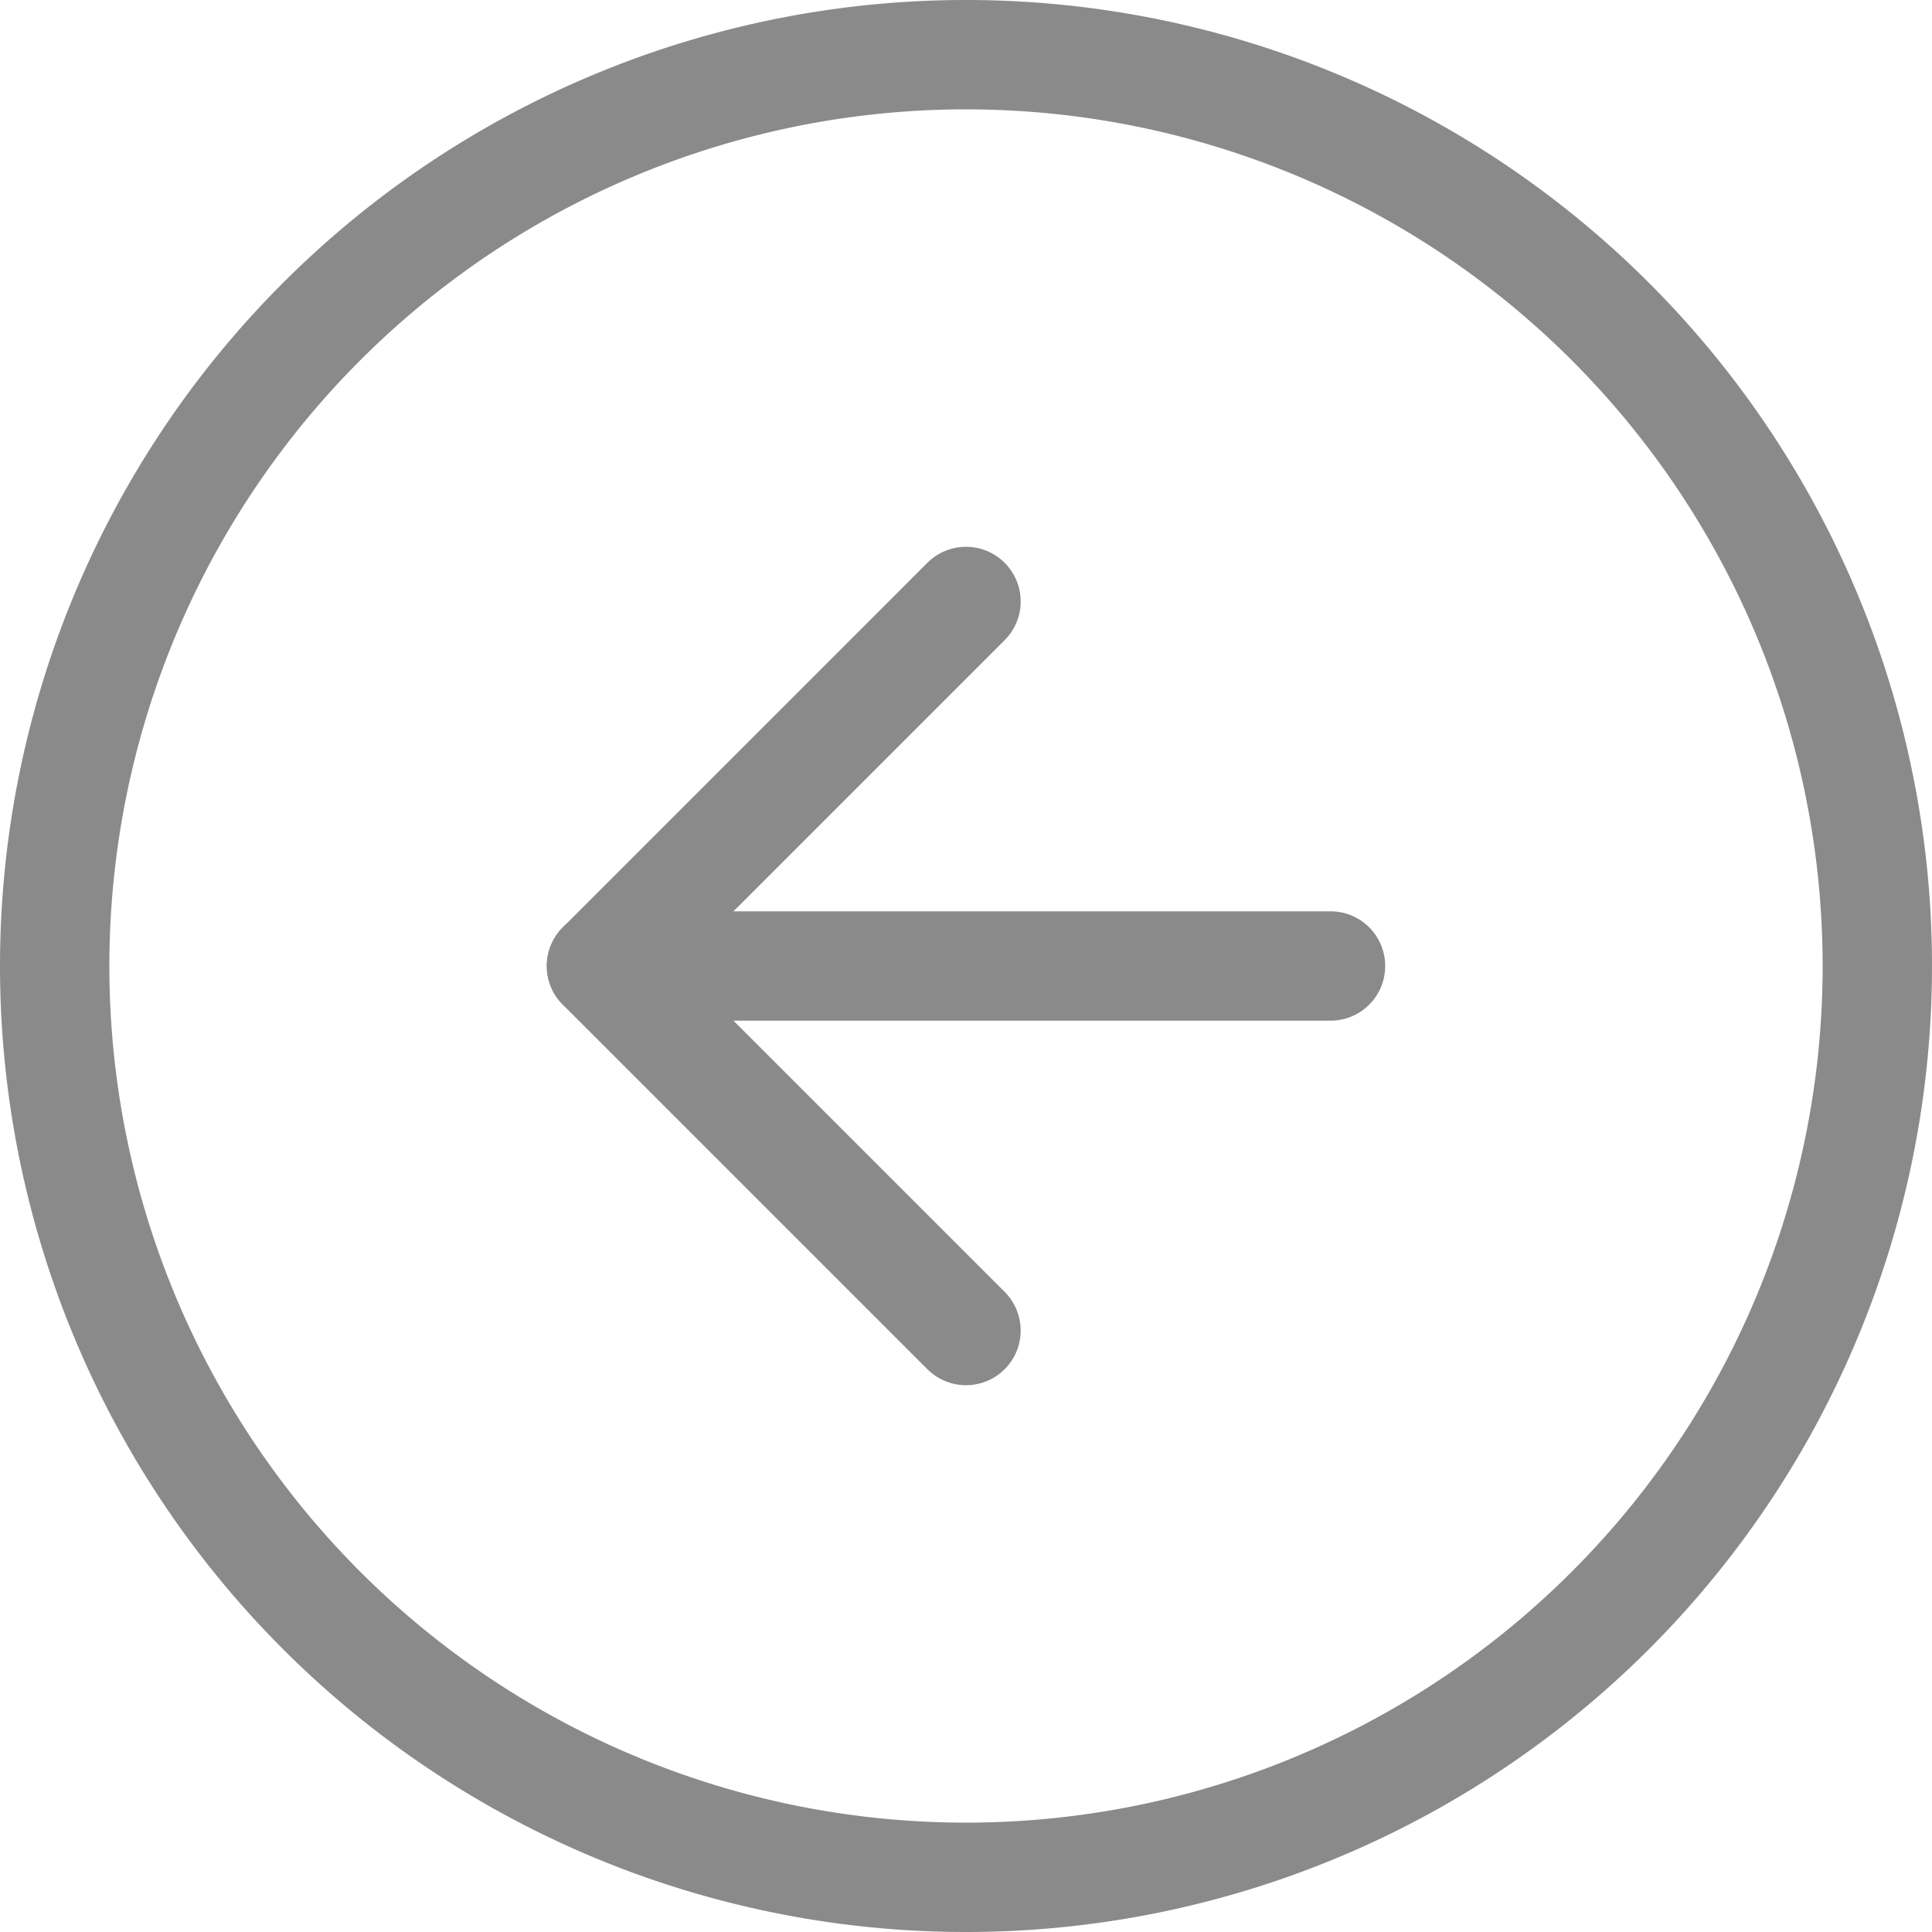 <svg xmlns="http://www.w3.org/2000/svg" width="53" height="53" viewBox="0 0 53 53"><defs><style>.a{fill:none;stroke:#8a8a8a;stroke-linecap:round;stroke-linejoin:round;stroke-width:3px;}</style></defs><g transform="translate(1.5 1.5)"><path class="a" d="M3,28A25,25,0,1,0,28,3,25,25,0,0,0,3,28Z" transform="translate(-3 -3)"/><path class="a" d="M28,32,18,22,28,12" transform="translate(-3 3)"/><path class="a" d="M32,18H12" transform="translate(3 7)"/></g></svg>